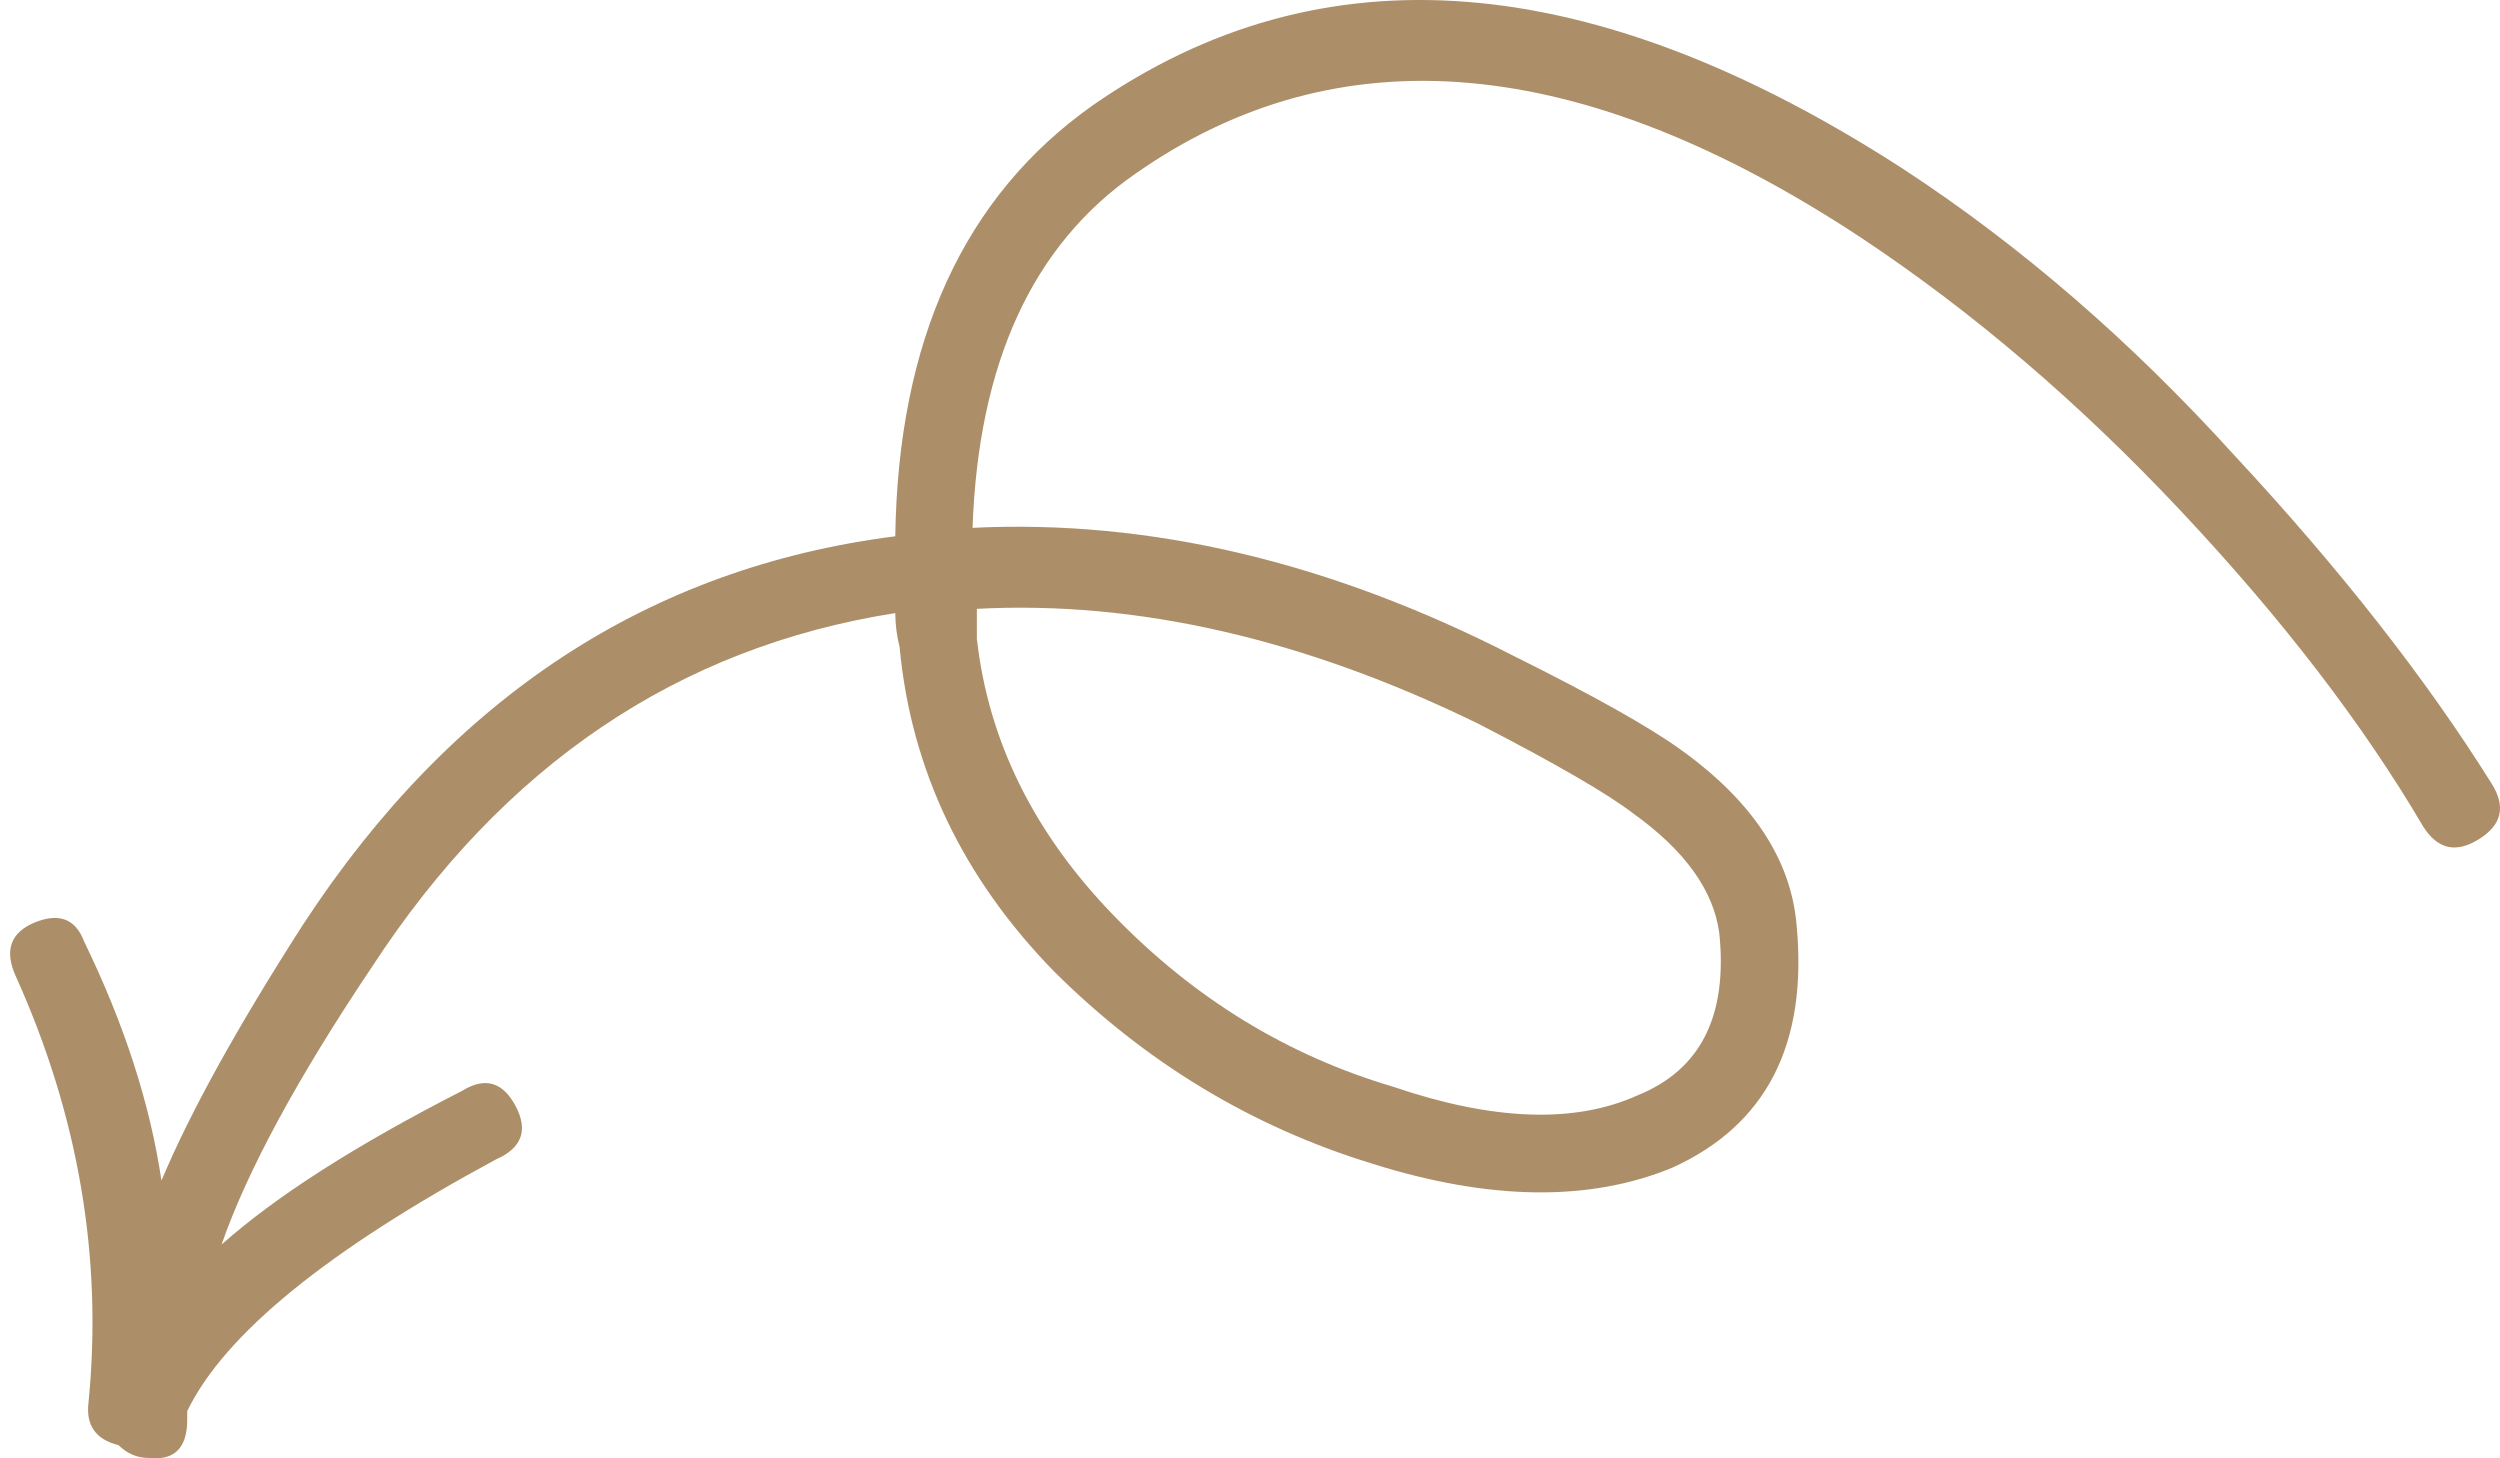 <svg width="84" height="49" viewBox="0 0 84 49" fill="none" xmlns="http://www.w3.org/2000/svg">
<path d="M83.29 28.198C82.521 28.678 81.899 28.535 81.416 27.767C79.396 24.328 76.682 20.791 73.269 17.16C69.857 13.528 66.275 10.471 62.525 7.982C53.106 1.772 44.985 1.056 38.158 5.831C34.698 8.223 32.873 12.19 32.678 17.735C38.64 17.445 44.697 18.881 50.846 22.032C53.541 23.372 55.413 24.423 56.47 25.187C58.873 26.908 60.171 28.869 60.364 31.065C60.75 35.082 59.353 37.803 56.182 39.238C53.397 40.384 50.032 40.339 46.089 39.094C42.052 37.854 38.495 35.704 35.418 32.642C32.343 29.49 30.612 25.858 30.227 21.747C30.133 21.366 30.082 20.983 30.082 20.6C22.779 21.747 16.914 25.714 12.491 32.498C9.991 36.226 8.31 39.333 7.444 41.818C9.271 40.192 11.963 38.474 15.519 36.657C16.29 36.178 16.889 36.347 17.323 37.16C17.754 37.971 17.537 38.573 16.673 38.952C11.003 42.011 7.542 44.831 6.291 47.412V47.696C6.291 48.655 5.859 49.083 4.993 48.987C4.609 48.987 4.272 48.843 3.983 48.558C3.215 48.367 2.88 47.888 2.974 47.124C3.455 42.251 2.637 37.469 0.523 32.786C0.14 31.928 0.357 31.33 1.171 30.993C1.989 30.662 2.541 30.876 2.829 31.64C4.178 34.414 5.042 37.087 5.425 39.668C6.388 37.373 7.973 34.507 10.183 31.065C15.182 23.418 21.816 19.072 30.081 18.019C30.18 11.423 32.389 6.599 36.715 3.54C44.406 -1.813 53.49 -1.095 63.967 5.69C67.909 8.271 71.609 11.474 75.071 15.295C78.629 19.121 81.512 22.8 83.722 26.334C84.204 27.103 84.059 27.721 83.29 28.198ZM32.823 21.462C33.209 24.902 34.747 28.011 37.439 30.78C40.13 33.553 43.254 35.463 46.811 36.515C50.176 37.661 52.916 37.758 55.029 36.801C57.145 35.942 58.055 34.127 57.768 31.353C57.576 29.919 56.615 28.58 54.885 27.338C54.02 26.672 52.288 25.669 49.694 24.329C43.833 21.463 38.207 20.173 32.823 20.457V21.462Z" fill="#AC8F69"/>
</svg>
